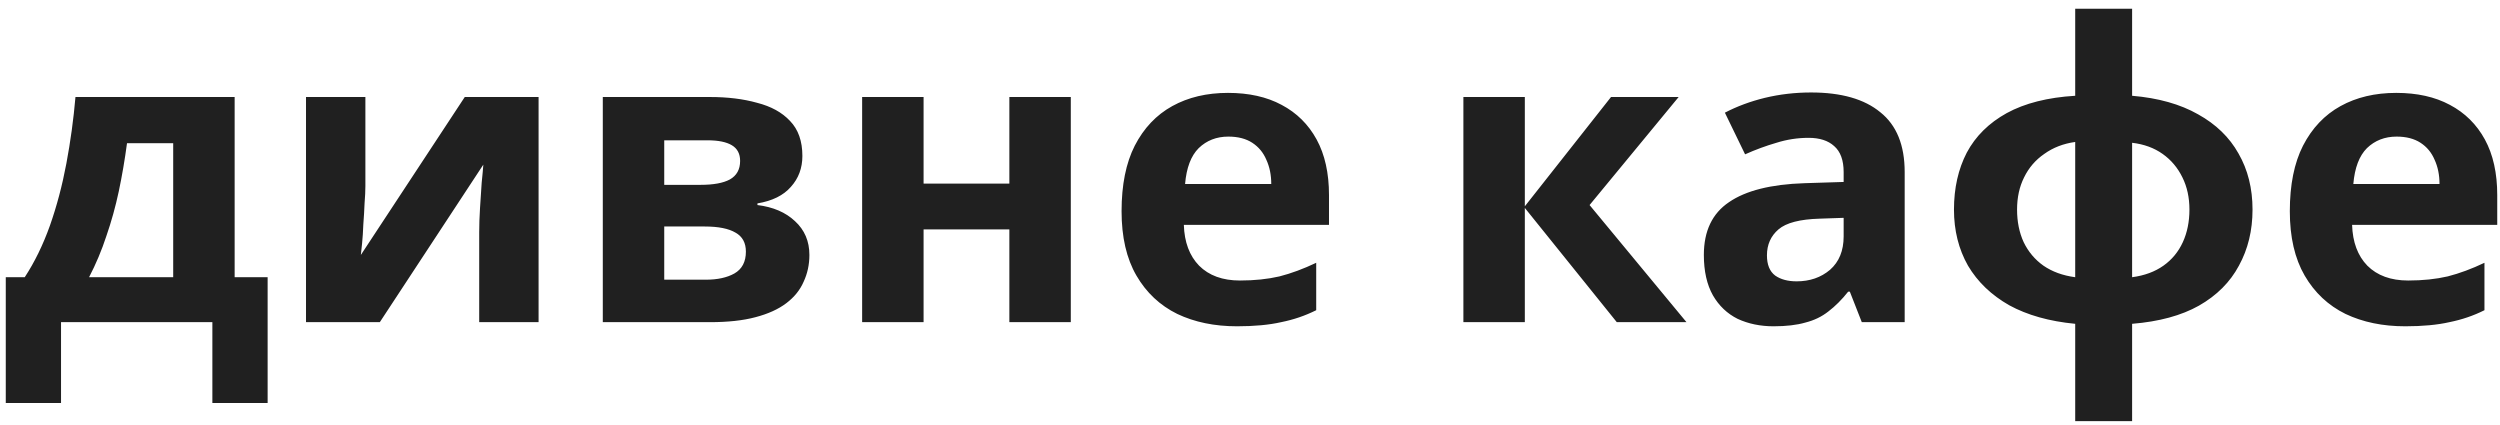 <svg width="194" height="33" viewBox="0 0 194 33" fill="none" xmlns="http://www.w3.org/2000/svg">
<path d="M18.208 7.528V21.512H20.768V31.272H16.48V25H4.736V31.272H0.448V21.512H1.92C2.688 20.339 3.339 19.005 3.872 17.512C4.405 15.997 4.832 14.387 5.152 12.68C5.472 10.973 5.707 9.256 5.856 7.528H18.208ZM9.856 11.112C9.685 12.392 9.472 13.64 9.216 14.856C8.96 16.051 8.64 17.203 8.256 18.312C7.893 19.421 7.445 20.488 6.912 21.512H13.44V11.112H9.856ZM28.354 14.44C28.354 14.803 28.333 15.251 28.29 15.784C28.269 16.317 28.237 16.861 28.194 17.416C28.173 17.971 28.141 18.461 28.098 18.888C28.055 19.315 28.023 19.613 28.002 19.784L36.066 7.528H41.794V25H37.186V18.024C37.186 17.448 37.207 16.819 37.25 16.136C37.293 15.432 37.335 14.781 37.378 14.184C37.442 13.565 37.485 13.096 37.506 12.776L29.474 25H23.746V7.528H28.354V14.44ZM62.265 12.104C62.265 13.043 61.967 13.843 61.369 14.504C60.793 15.165 59.929 15.592 58.777 15.784V15.912C59.993 16.061 60.964 16.477 61.689 17.16C62.436 17.843 62.809 18.717 62.809 19.784C62.809 20.531 62.66 21.224 62.361 21.864C62.084 22.504 61.636 23.059 61.017 23.528C60.399 23.997 59.599 24.36 58.617 24.616C57.657 24.872 56.484 25 55.097 25H46.777V7.528H55.097C56.463 7.528 57.679 7.677 58.745 7.976C59.833 8.253 60.687 8.723 61.305 9.384C61.945 10.045 62.265 10.952 62.265 12.104ZM57.881 19.528C57.881 18.845 57.615 18.355 57.081 18.056C56.548 17.736 55.748 17.576 54.681 17.576H51.545V21.704H54.777C55.673 21.704 56.409 21.544 56.985 21.224C57.583 20.883 57.881 20.317 57.881 19.528ZM57.433 12.488C57.433 11.933 57.22 11.528 56.793 11.272C56.367 11.016 55.737 10.888 54.905 10.888H51.545V14.344H54.361C55.364 14.344 56.121 14.205 56.633 13.928C57.167 13.629 57.433 13.149 57.433 12.488ZM71.67 7.528V14.248H78.326V7.528H83.094V25H78.326V17.8H71.67V25H66.902V7.528H71.67ZM95.29 7.208C96.911 7.208 98.298 7.517 99.45 8.136C100.623 8.755 101.53 9.651 102.17 10.824C102.81 11.997 103.13 13.437 103.13 15.144V17.448H91.866C91.908 18.792 92.303 19.848 93.05 20.616C93.818 21.384 94.874 21.768 96.218 21.768C97.348 21.768 98.372 21.661 99.29 21.448C100.207 21.213 101.156 20.861 102.138 20.392V24.072C101.284 24.499 100.378 24.808 99.418 25C98.479 25.213 97.338 25.32 95.994 25.32C94.244 25.32 92.698 25 91.354 24.36C90.01 23.699 88.954 22.707 88.186 21.384C87.418 20.061 87.034 18.397 87.034 16.392C87.034 14.344 87.375 12.648 88.058 11.304C88.762 9.939 89.732 8.915 90.97 8.232C92.207 7.549 93.647 7.208 95.29 7.208ZM95.322 10.6C94.404 10.6 93.636 10.899 93.018 11.496C92.42 12.093 92.068 13.021 91.962 14.28H98.65C98.65 13.576 98.522 12.947 98.266 12.392C98.031 11.837 97.668 11.4 97.178 11.08C96.687 10.76 96.068 10.6 95.322 10.6ZM125.015 7.528H130.263L123.351 15.912L130.871 25H125.463L118.327 16.136V25H113.559V7.528H118.327V16.008L125.015 7.528ZM140.539 7.176C142.886 7.176 144.678 7.688 145.915 8.712C147.174 9.715 147.803 11.261 147.803 13.352V25H144.475L143.547 22.632H143.419C142.928 23.251 142.416 23.763 141.883 24.168C141.371 24.573 140.774 24.861 140.091 25.032C139.43 25.224 138.608 25.32 137.627 25.32C136.603 25.32 135.675 25.128 134.843 24.744C134.032 24.339 133.392 23.731 132.923 22.92C132.454 22.088 132.219 21.043 132.219 19.784C132.219 17.928 132.87 16.563 134.171 15.688C135.472 14.792 137.424 14.301 140.027 14.216L143.067 14.12V13.352C143.067 12.435 142.822 11.763 142.331 11.336C141.862 10.909 141.2 10.696 140.347 10.696C139.494 10.696 138.662 10.824 137.851 11.08C137.04 11.315 136.23 11.613 135.419 11.976L133.851 8.744C134.79 8.253 135.824 7.869 136.955 7.592C138.107 7.315 139.302 7.176 140.539 7.176ZM141.211 16.968C139.675 17.011 138.608 17.288 138.011 17.8C137.414 18.312 137.115 18.984 137.115 19.816C137.115 20.541 137.328 21.064 137.755 21.384C138.182 21.683 138.736 21.832 139.419 21.832C140.443 21.832 141.307 21.533 142.011 20.936C142.715 20.317 143.067 19.453 143.067 18.344V16.904L141.211 16.968ZM165.452 7.432C167.478 7.603 169.185 8.083 170.572 8.872C171.958 9.64 173.004 10.653 173.708 11.912C174.433 13.171 174.796 14.621 174.796 16.264C174.796 17.885 174.444 19.336 173.74 20.616C173.057 21.896 172.022 22.931 170.636 23.72C169.27 24.488 167.542 24.957 165.452 25.128V32.68H161.036V25.128C159.03 24.936 157.324 24.456 155.916 23.688C154.529 22.899 153.462 21.875 152.716 20.616C151.99 19.336 151.628 17.885 151.628 16.264C151.628 14.6 151.958 13.128 152.62 11.848C153.302 10.568 154.337 9.544 155.724 8.776C157.132 8.008 158.902 7.56 161.036 7.432V0.68H165.452V7.432ZM161.036 11.016C160.118 11.144 159.318 11.453 158.635 11.944C157.953 12.413 157.43 13.021 157.068 13.768C156.705 14.493 156.524 15.325 156.524 16.264C156.524 17.203 156.694 18.045 157.036 18.792C157.398 19.539 157.91 20.147 158.572 20.616C159.254 21.085 160.076 21.384 161.036 21.512V11.016ZM165.452 21.512C166.412 21.384 167.222 21.085 167.884 20.616C168.545 20.147 169.046 19.539 169.388 18.792C169.729 18.045 169.9 17.203 169.9 16.264C169.9 15.325 169.718 14.493 169.356 13.768C168.993 13.021 168.481 12.413 167.819 11.944C167.158 11.475 166.369 11.187 165.452 11.08V21.512ZM185.946 7.208C187.567 7.208 188.954 7.517 190.106 8.136C191.279 8.755 192.186 9.651 192.826 10.824C193.466 11.997 193.786 13.437 193.786 15.144V17.448H182.522C182.565 18.792 182.959 19.848 183.706 20.616C184.474 21.384 185.53 21.768 186.874 21.768C188.005 21.768 189.029 21.661 189.946 21.448C190.863 21.213 191.813 20.861 192.794 20.392V24.072C191.941 24.499 191.034 24.808 190.074 25C189.135 25.213 187.994 25.32 186.65 25.32C184.901 25.32 183.354 25 182.01 24.36C180.666 23.699 179.61 22.707 178.842 21.384C178.074 20.061 177.69 18.397 177.69 16.392C177.69 14.344 178.031 12.648 178.714 11.304C179.418 9.939 180.389 8.915 181.626 8.232C182.863 7.549 184.303 7.208 185.946 7.208ZM185.978 10.6C185.061 10.6 184.293 10.899 183.674 11.496C183.077 12.093 182.725 13.021 182.618 14.28H189.306C189.306 13.576 189.178 12.947 188.922 12.392C188.687 11.837 188.325 11.4 187.834 11.08C187.343 10.76 186.725 10.6 185.978 10.6Z" fill="#202020"/>
</svg>
